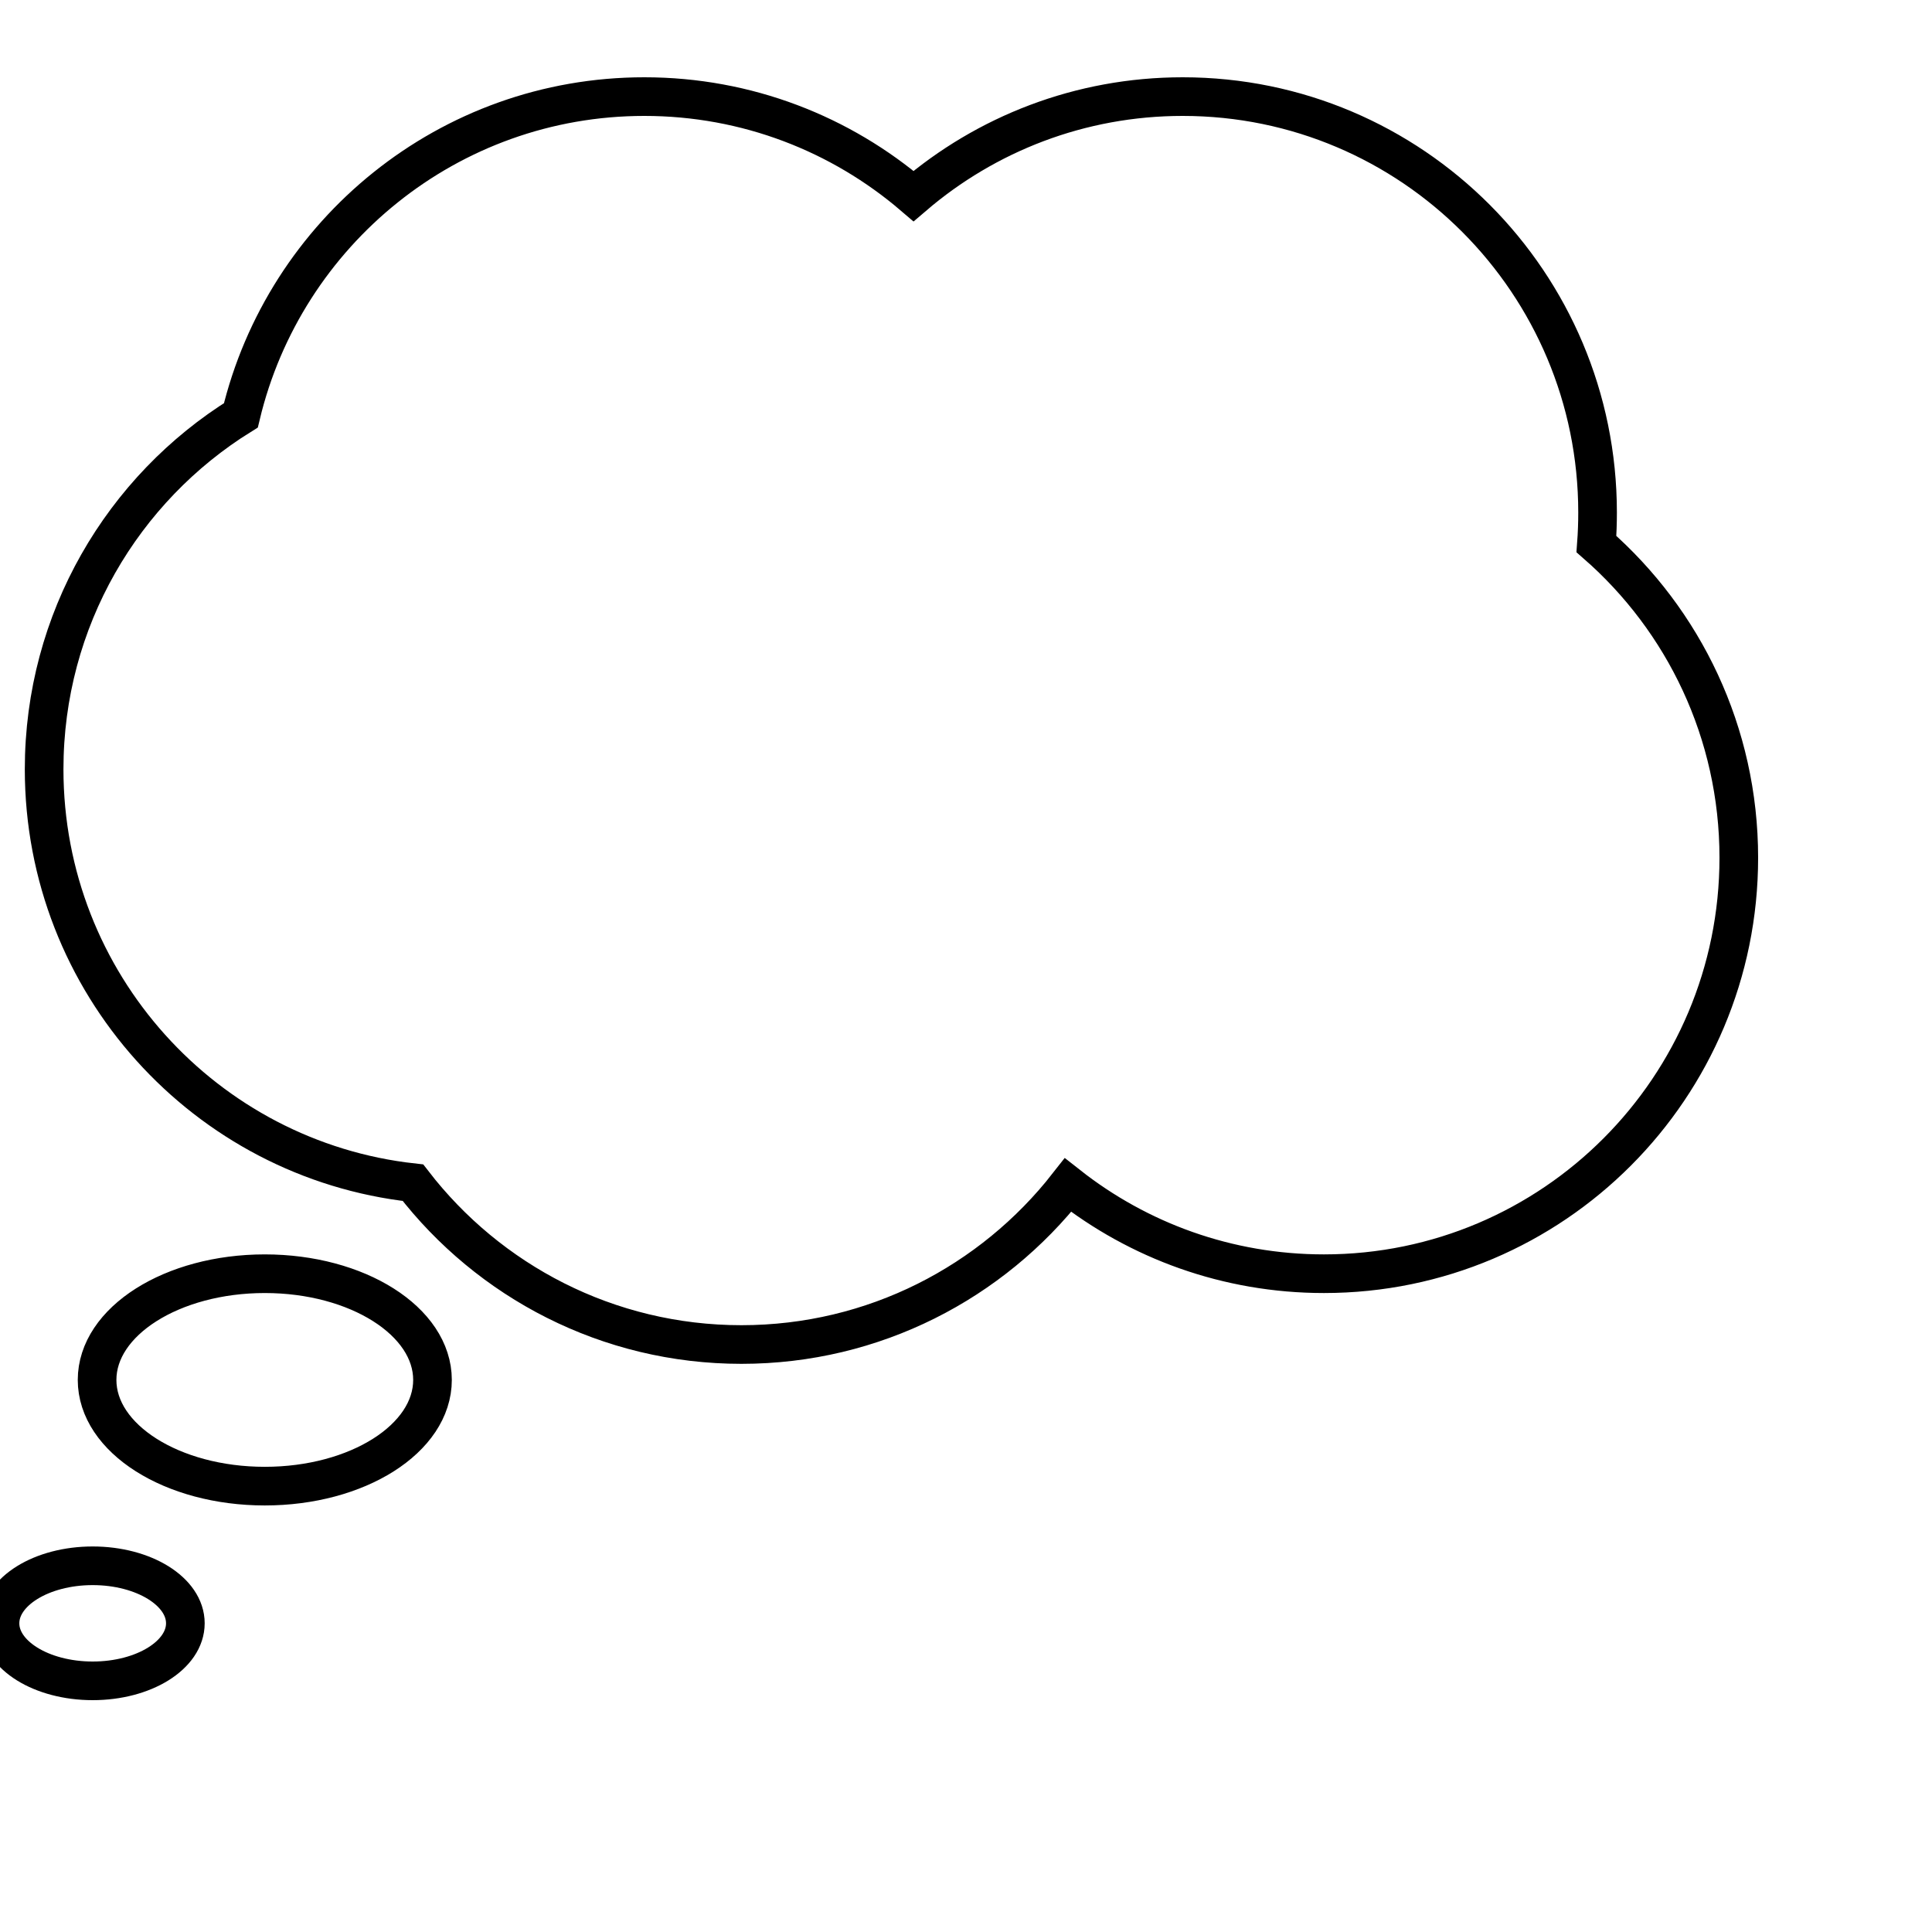 <svg xmlns="http://www.w3.org/2000/svg" xmlns:xlink="http://www.w3.org/1999/xlink" viewBox="0 -5 100 100" version="1.1" x="0px" y="0px"><path fill="none" stroke="#000" stroke-width="2" d="M55.279,56.341 C51.348,61.365 45.238,64.592 38.376,64.592 C31.457,64.592 25.302,61.311 21.375,56.216 C10.637,55.028 2.284,45.9 2.284,34.816 C2.284,27.077 6.356,20.292 12.468,16.497 C14.729,7.034 23.22,0 33.35,0 C38.668,0 43.534,1.938 47.284,5.149 C51.035,1.938 55.901,0 61.218,0 C73.077,0 82.69,9.64 82.69,21.531 C82.69,22.079 82.67,22.622 82.63,23.16 C87.146,27.107 90,32.918 90,39.397 C90,51.288 80.387,60.927 68.528,60.927 C63.528,60.927 58.928,59.214 55.279,56.341 L55.279,56.341 Z M4.797,82 C7.446,82 9.594,80.667 9.594,79.022 C9.594,77.378 7.446,76.045 4.797,76.045 C2.148,76.045 0,77.378 0,79.022 C0,80.667 2.148,82 4.797,82 Z M13.706,71.922 C18.5,71.922 22.386,69.461 22.386,66.425 C22.386,63.389 18.5,60.927 13.706,60.927 C8.912,60.927 5.025,63.389 5.025,66.425 C5.025,69.461 8.912,71.922 13.706,71.922 Z"/></svg>